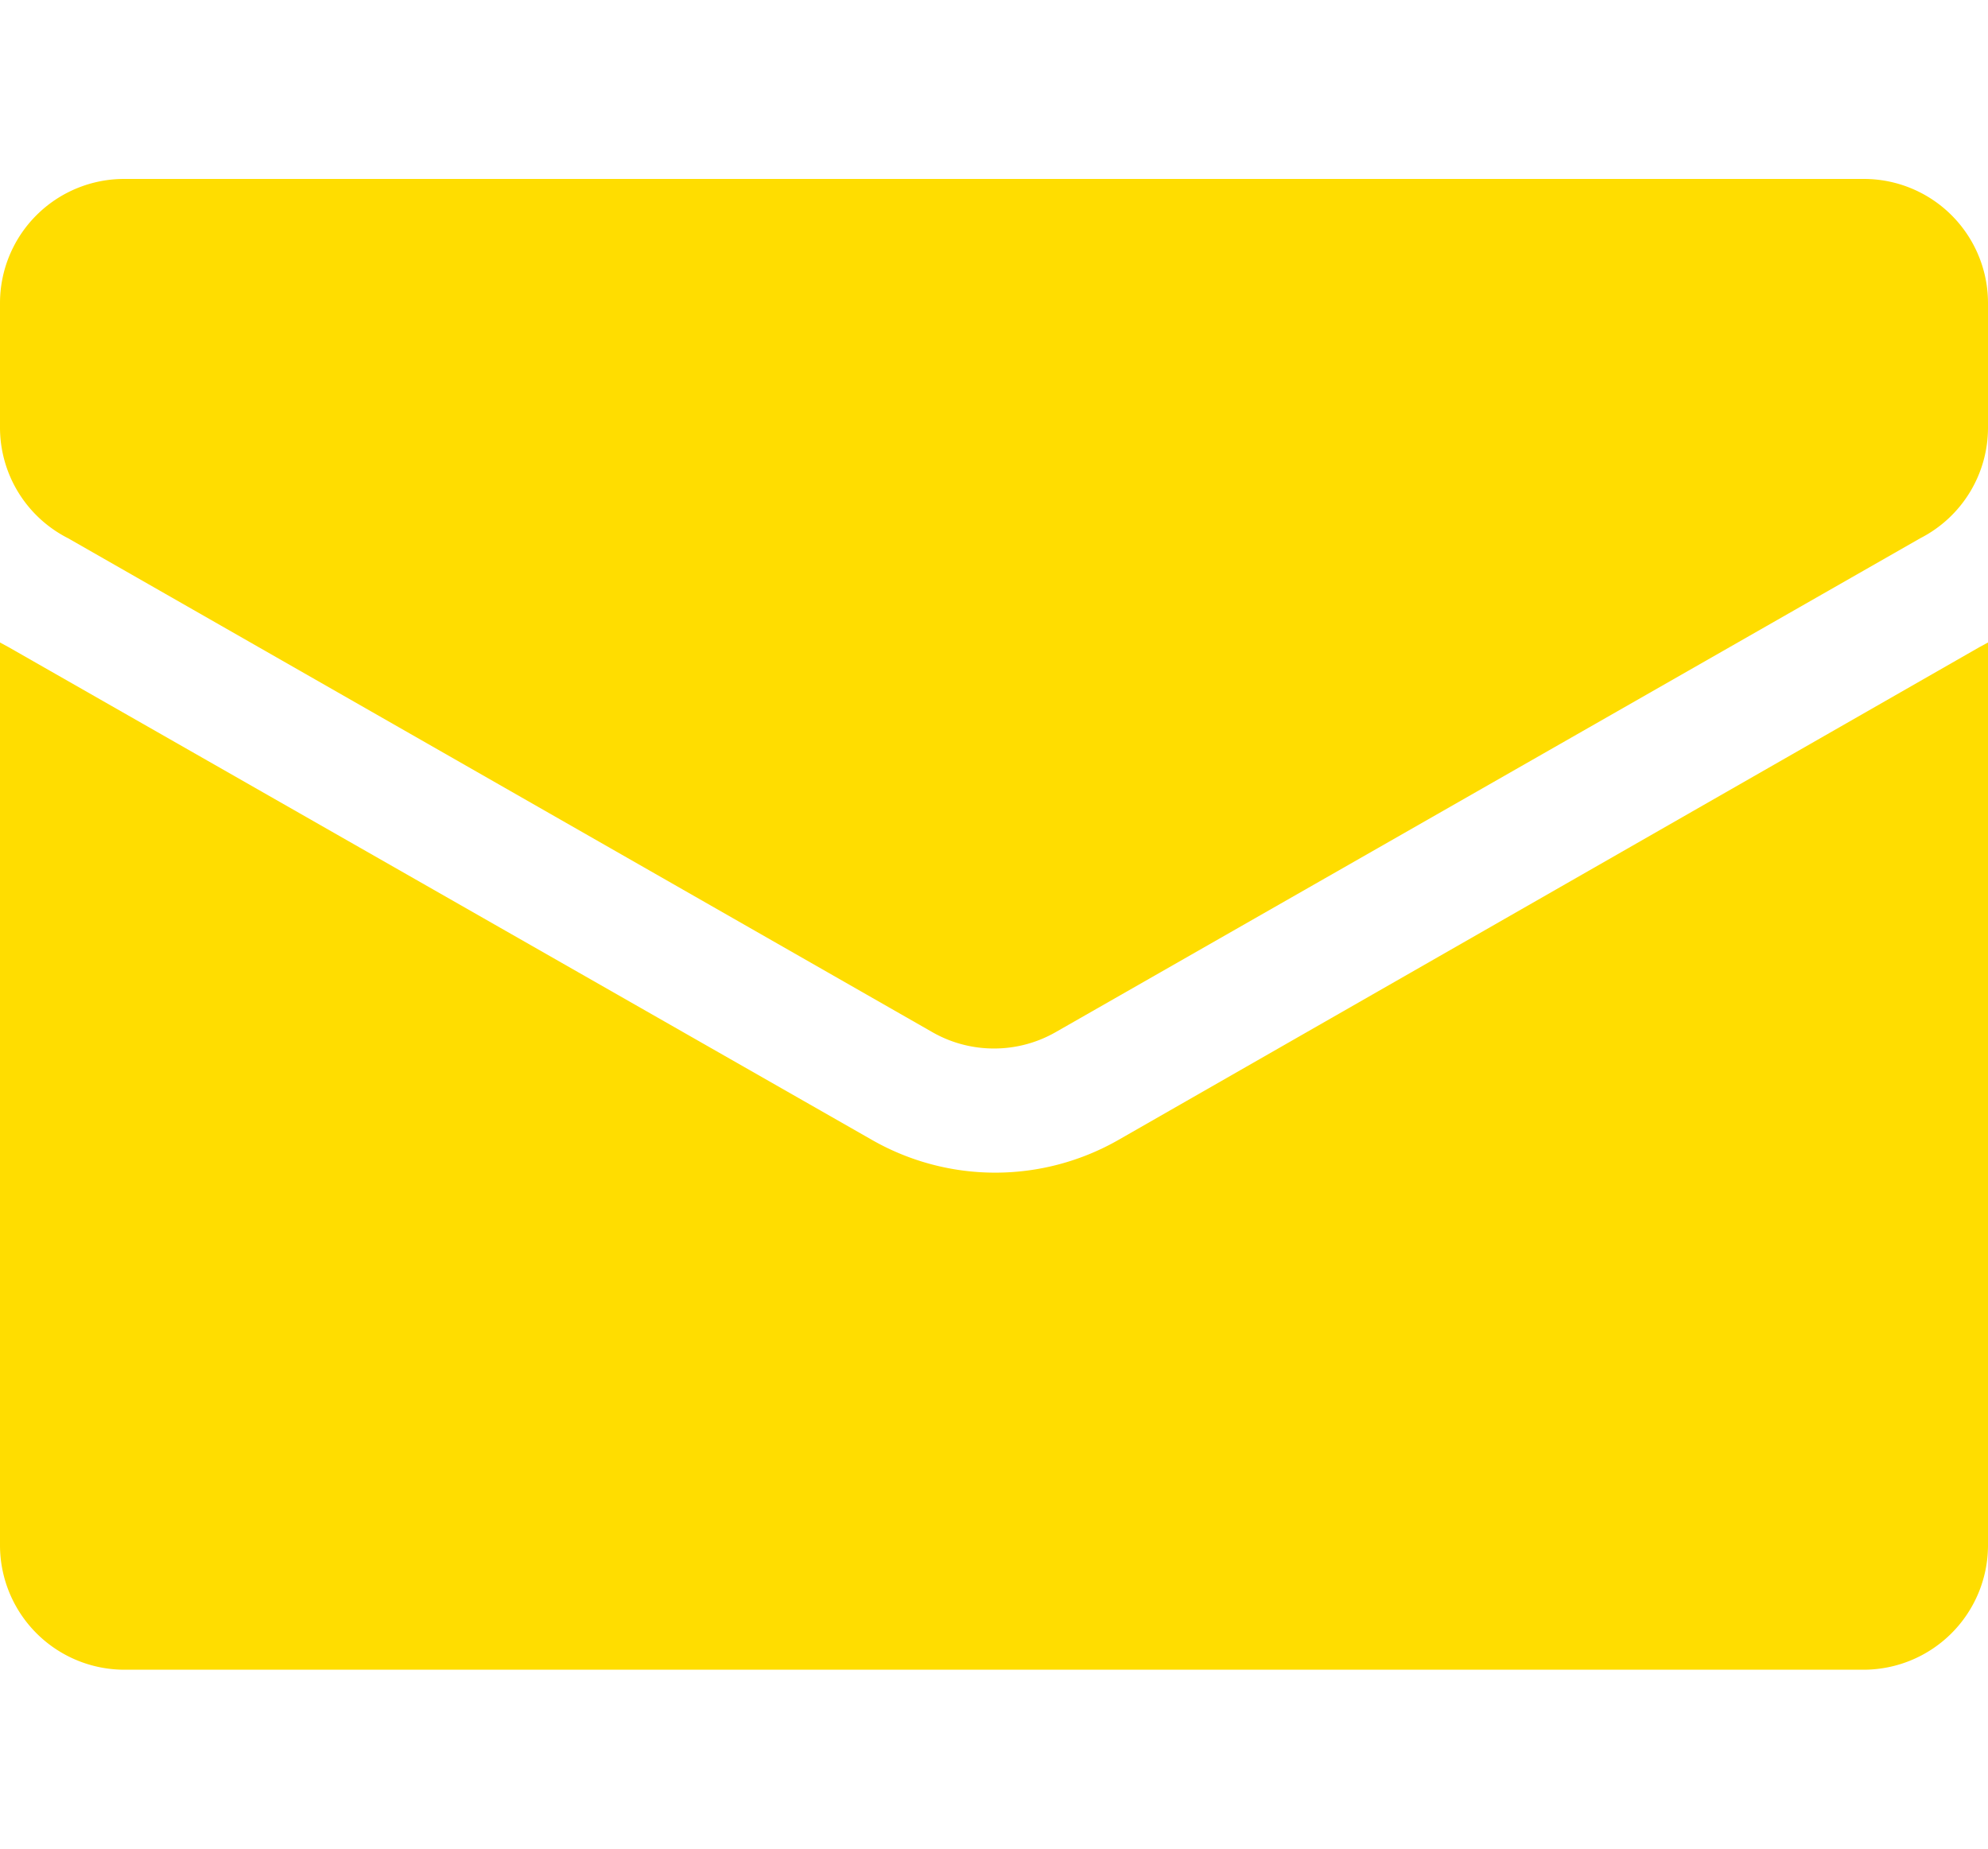<svg id="Layer_1" data-name="Layer 1" xmlns="http://www.w3.org/2000/svg" viewBox="0 0 57 53"><defs><style>.cls-1{fill:#fd0;fill-rule:evenodd;}</style></defs><title>Icono_formulario de contacto</title><path class="cls-1" d="M57,18.42V44.31a3.57,3.57,0,0,1-3.56,3.56H3.56A3.57,3.57,0,0,1,0,44.31V18.42l.24.13L25,32.68a7.12,7.12,0,0,0,7.07,0L56.76,18.55l.24-.13ZM28.5,30.06a3.55,3.55,0,0,0,1.77-.47L55.06,15.43A3.56,3.56,0,0,0,57,12.25V8.69a3.56,3.56,0,0,0-3.56-3.56H3.56A3.56,3.56,0,0,0,0,8.69v3.56a3.56,3.56,0,0,0,1.95,3.18L26.73,29.59A3.55,3.55,0,0,0,28.5,30.06Z"/></svg>